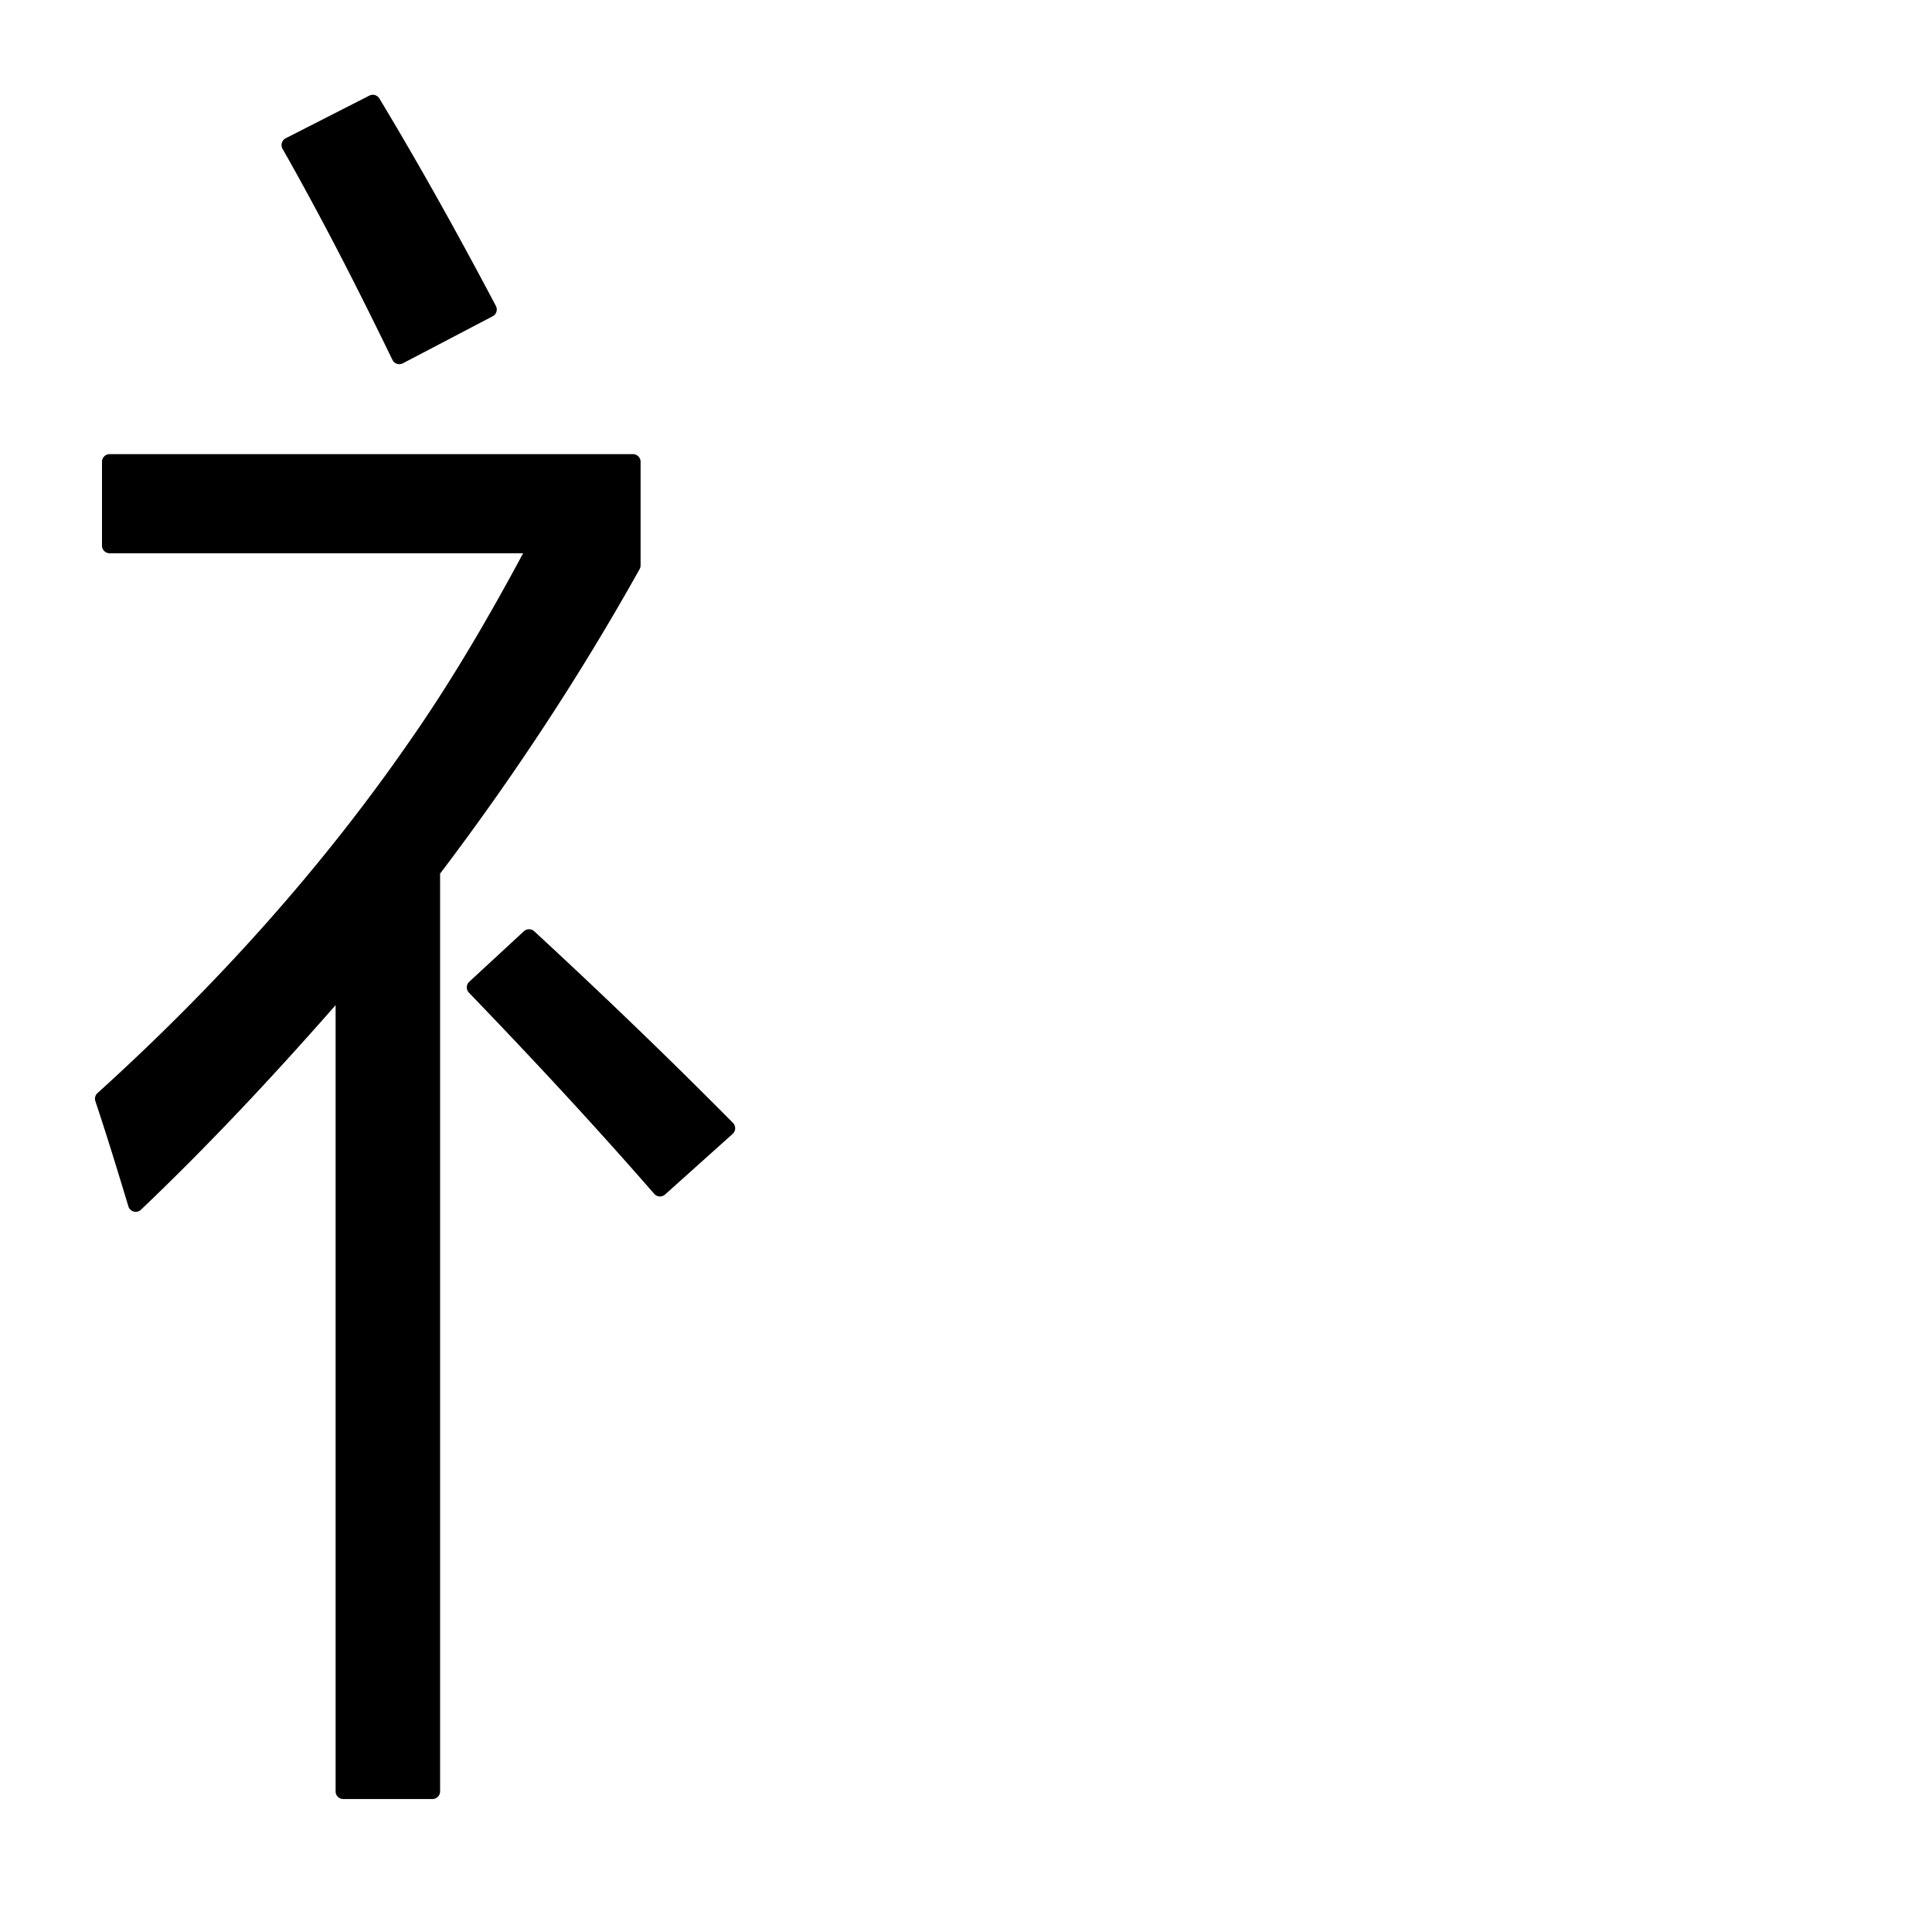 <?xml version="1.0" encoding="UTF-8" standalone="no"?>
<!-- Created with Inkscape (http://www.inkscape.org/) -->

<svg
   width="180"
   height="180"
   viewBox="0 0 180 180"
   version="1.1"
   id="svg1"
   xmlns="http://www.w3.org/2000/svg"
   xmlns:svg="http://www.w3.org/2000/svg">
  <defs
     id="defs1" />
  <path
     id="text3"
     style="font-size:64px;font-family:'Microsoft YaHei';-inkscape-font-specification:'Microsoft YaHei';display:none;stroke-width:2.843"
     d="m 8.676,21.592 c 15.016,0 30.031,0 45.047,0 0,11.046 0,22.092 0,33.139 -13.492,0 -26.984,0 -40.477,0 -1.637,16.425 -3.275,32.85 -4.912,49.275 14.43,0 28.861,0 43.291,0 -0.635,13.162 -1.31,26.348 -3.141,39.407 -0.461,4.007 -2.036,8.125 -5.329,10.642 -3.338,2.638 -7.765,3.232 -11.897,3.075 -6.914,-0.093 -13.816,-0.586 -20.706,-1.143 0.827,3.473 1.573,6.965 2.209,10.479 7.937,0.219 15.877,0.498 23.818,0.447 5.252,-0.162 10.751,-1.501 14.726,-5.12 4.083,-3.673 6.03,-9.104 6.853,-14.409 0.573,-4.067 0.709,-8.18 1.072,-12.269 0.936,-12.938 1.787,-25.874 2.626,-38.834 -14.368,0 -28.737,0 -43.105,0 1.11,-11.276 2.215,-22.552 3.324,-33.828 10.549,0 21.098,0 31.646,0 0,1.782 0,3.564 0,5.346 3.184,0 6.367,0 9.551,0 0,-17.977 -10e-7,-35.954 0,-53.932 -18.199,-1e-6 -36.398,0 -54.598,0 1e-7,2.575 0,5.15 0,7.725 z" />
  <path
     id="text4"
     style="font-size:64px;font-family:'Microsoft YaHei';-inkscape-font-specification:'Microsoft YaHei';display:none;stroke-width:1.908"
     d="m 72.539,41.898 c 3.102,-10e-7 6.204,0 9.307,0 0,-6.602 0,-13.203 0,-19.805 27.374,0 54.747,0 82.121,0 0,6.602 0,13.203 0,19.805 3.102,0 6.203,-10e-7 9.305,0 0,-9.698 0,-19.396 0,-29.094 -33.577,-1e-6 -67.155,0 -100.732,0 0,9.698 10e-7,19.396 0,29.094 z" />
  <path
     id="text5"
     style="font-size:64px;font-family:'Microsoft YaHei';-inkscape-font-specification:'Microsoft YaHei';display:none;stroke-width:1.946"
     d="m 70.887,167.402 c 3.482,0 6.964,0 10.445,0 0,-2.957 0,-5.914 0,-8.871 27.369,0 54.738,0 82.107,0 0,2.957 0,5.914 0,8.871 3.482,0 6.964,0 10.445,0 0,-37.411 0,-74.823 0,-112.234 -34.333,0 -68.665,0 -102.998,0 0,37.411 0,74.823 0,112.234 z M 83.332,64.531 c 26.702,0 53.405,0 80.107,0 0,28.212 0,56.424 0,84.637 -27.369,0 -54.738,0 -82.107,0 0,-28.212 0,-56.424 0,-84.637 0.667,0 1.333,0 2,0 z" />
  <path
     id="text6"
     style="font-size:64px;font-family:'Microsoft YaHei';-inkscape-font-specification:'Microsoft YaHei';display:none;stroke-width:1.08"
     d="M 118.871,70.869 A 1.889,1.889 0 0 0 116.982,72.75 c -0.012,2.732 -0.023,5.465 -0.035,8.197 -0.022,2.842 -0.065,5.688 -0.107,8.535 H 90.164 a 1.889,1.889 0 0 0 -1.889,1.889 v 4.904 a 1.889,1.889 0 0 0 1.889,1.889 h 26.197 c -0.432,3.003 -0.987,5.948 -2.006,8.687 a 1.889,1.889 0 0 0 -0.012,0.033 c -2.234,6.383 -6.32,12.087 -11.461,16.547 a 1.889,1.889 0 0 0 -0.008,0.008 c -4.316,3.787 -9.32,6.805 -14.594,9.271 a 1.889,1.889 0 0 0 -0.676,2.891 c 1.287,1.611 2.558,3.216 3.771,4.844 a 1.889,1.889 0 0 0 2.41,0.535 c 8.611,-4.63 16.774,-10.734 22.512,-19.01 l 0.002,-0.004 c 2.327,-3.286 4.046,-6.892 5.465,-10.572 1.17,2.923 2.424,5.858 4.176,8.66 4.183,6.993 10.222,12.808 17.324,16.775 0.711,0.405 1.664,0.919 2.508,1.338 h -0.004 c 1.075,0.537 2.174,1.054 3.301,1.533 a 1.889,1.889 0 0 0 2.213,-0.557 c 1.393,-1.74 2.953,-3.39 4.574,-5.029 a 1.889,1.889 0 0 0 -0.744,-3.119 c -8.278,-2.772 -15.974,-7.637 -21.158,-14.561 a 1.889,1.889 0 0 0 -0.01,-0.014 c -4.031,-5.278 -6.515,-11.659 -7.908,-18.258 h 27.246 a 1.889,1.889 0 0 0 1.889,-1.889 v -4.904 a 1.889,1.889 0 0 0 -1.889,-1.889 h -27.5 c 0.083,-5.572 0.145,-11.146 0.148,-16.723 a 1.889,1.889 0 0 0 -1.889,-1.891 z" />
  <path
     id="text9"
     style="font-size:64px;font-family:'Microsoft YaHei';-inkscape-font-specification:'Microsoft YaHei';display:none;stroke-width:2.641"
     d="M 51.002,11.091 C 40.515,27.703 26.955,42.237 11.551,54.258 c 1.637,2.951 3.222,5.933 4.713,8.963 C 33.151,49.21 48.201,32.873 60.457,14.56 57.648,12.856 54.839,11.151 52.029,9.447 51.687,9.995 51.344,10.543 51.002,11.091 Z M 55.26,50.499 C 44.539,69.328 31.784,87.198 15.837,101.86 c -1.705,1.562 -3.442,3.09 -5.222,4.565 1.466,3.073 2.838,6.192 4.111,9.353 7.094,-6.364 13.718,-13.244 20.045,-20.385 0.619,-0.686 1.238,-1.372 1.858,-2.059 0,24.45 0,48.9 0,73.349 3.251,0 6.501,0 9.752,0 0,-28.581 0,-57.163 0,-85.744 6.236,-8.347 12.018,-17.04 17.316,-26.027 -2.71,-1.653 -5.421,-3.307 -8.131,-4.96 -0.102,0.182 -0.204,0.364 -0.307,0.546 z" />
  <path
     id="text10"
     style="font-size:64px;font-family:'Microsoft YaHei';-inkscape-font-specification:'Microsoft YaHei';display:inline;stroke-width:2.624"
     d="m 34.412,8.908 c -2.597,1.325 -5.195,2.648 -7.793,3.973 a 0.711,0.711 0 0 0 -0.295,0.984 c 3.647,6.419 7.014,13.006 10.238,19.666 a 0.711,0.711 0 0 0 0.969,0.318 c 2.79,-1.461 5.581,-2.922 8.371,-4.383 a 0.711,0.711 0 0 0 0.299,-0.961 C 42.76,21.99 39.17,15.517 35.344,9.174 A 0.711,0.711 0 0 0 34.412,8.908 Z M 10.213,42.312 a 0.711,0.711 0 0 0 -0.711,0.711 v 7.812 a 0.711,0.711 0 0 0 0.711,0.711 h 38.525 c -3.257,6.069 -6.728,12.015 -10.662,17.633 a 0.711,0.711 0 0 0 -0.002,0.004 C 29.746,81.201 19.878,92.071 9.082,101.842 a 0.711,0.711 0 0 0 -0.197,0.752 c 1.083,3.237 2.094,6.552 3.078,9.805 a 0.711,0.711 0 0 0 1.17,0.309 c 6.316,-6.018 12.282,-12.394 18.037,-18.951 l 0.004,-0.004 c 0.031,-0.035 0.062,-0.07 0.094,-0.105 v 73.252 a 0.711,0.711 0 0 0 0.711,0.711 h 8.312 a 0.711,0.711 0 0 0 0.711,-0.711 V 81.395 C 47.827,72.387 54.067,62.915 59.592,53.021 a 0.711,0.711 0 0 0 0.09,-0.346 V 43.023 A 0.711,0.711 0 0 0 58.971,42.312 Z m 38.596,44.451 c -1.697,1.569 -3.395,3.137 -5.092,4.707 a 0.711,0.711 0 0 0 -0.029,1.014 c 5.894,6.116 11.683,12.339 17.264,18.744 a 0.711,0.711 0 0 0 1.01,0.062 c 2.099,-1.881 4.197,-3.764 6.295,-5.645 a 0.711,0.711 0 0 0 0.031,-1.029 C 62.25,98.515 56.085,92.596 49.773,86.764 a 0.711,0.711 0 0 0 -0.965,0 z" />
</svg>
